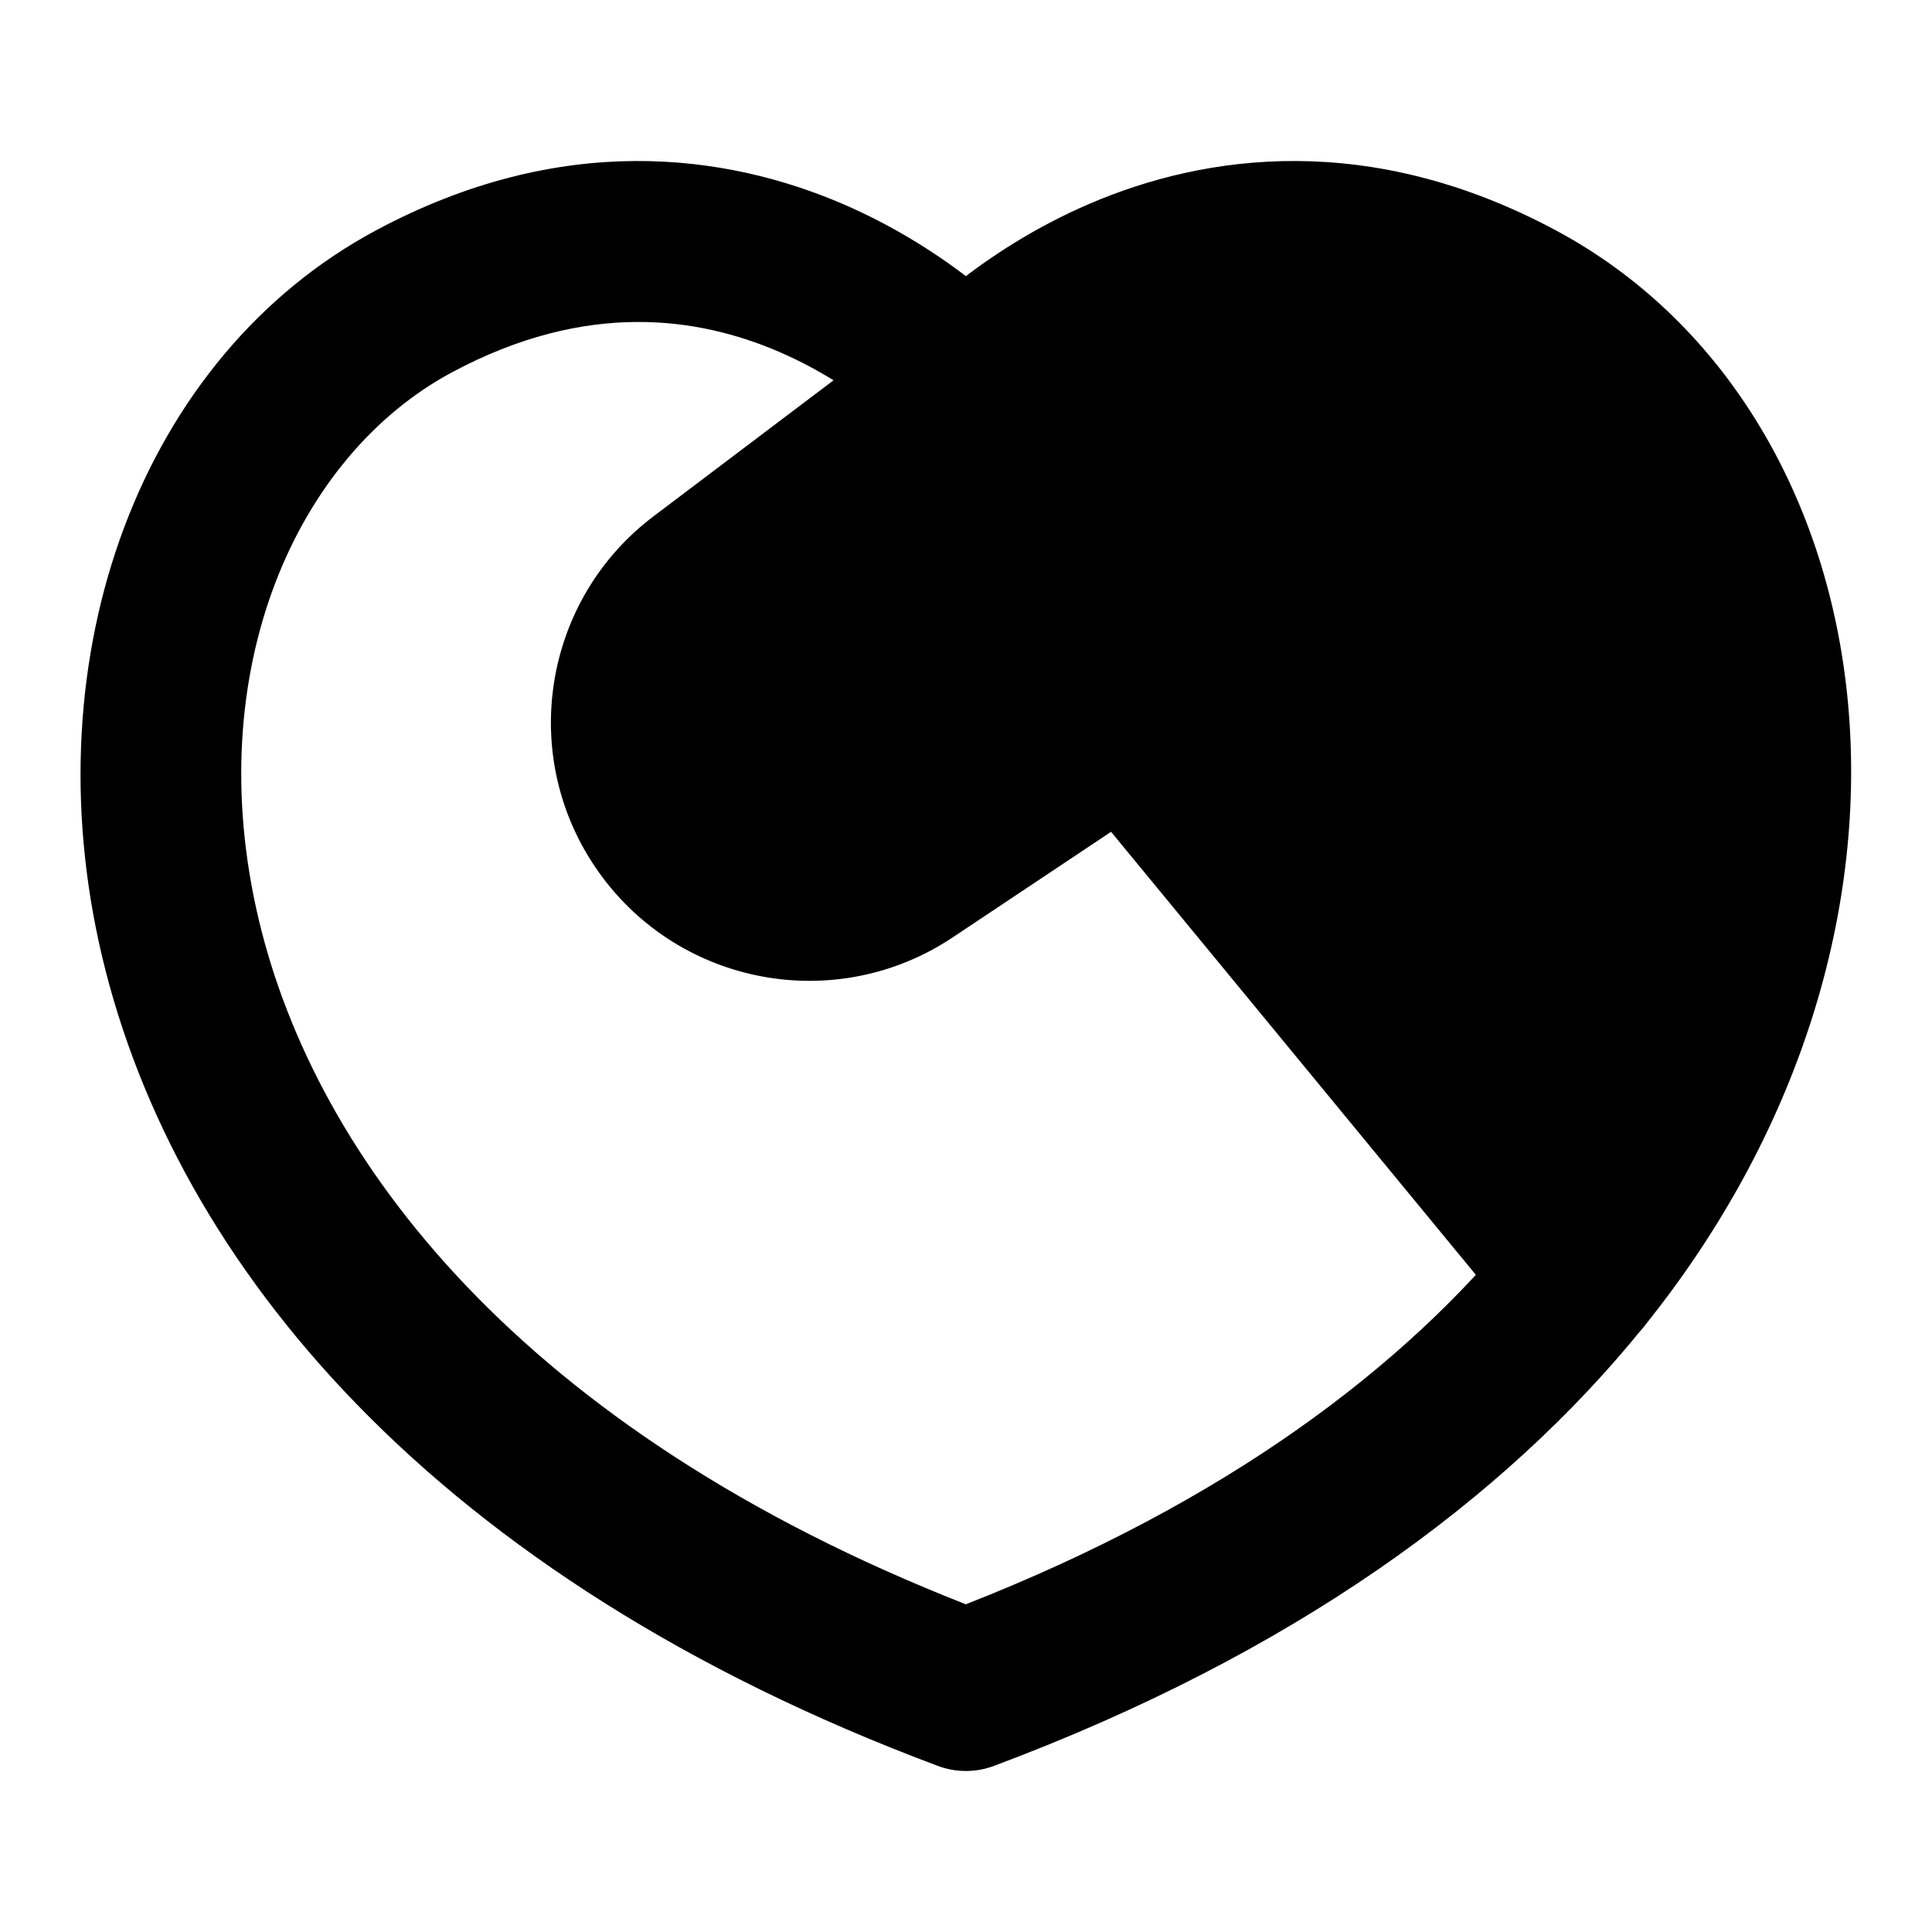 <svg width="24" height="24" viewBox="0 0 24 24" xmlns="http://www.w3.org/2000/svg">
    <path d="M13.537 2.53C14.979 1.912 17.019 1.624 19.33 2.863C23.443 5.069 24.49 11.431 20.421 16.48C20.232 16.714 19.948 16.851 19.647 16.852C19.347 16.854 19.061 16.72 18.87 16.488L13.802 10.333L11.834 11.645C10.393 12.606 8.449 12.25 7.442 10.84C6.427 9.42 6.734 7.45 8.131 6.404L11.44 3.904C11.546 3.804 11.696 3.669 11.888 3.516C12.271 3.213 12.829 2.834 13.537 2.53Z"/>
    <path d="M12.739 4.087C13.11 4.496 13.08 5.129 12.671 5.5C12.263 5.87 11.633 5.841 11.261 5.436C11.261 5.435 11.26 5.434 11.26 5.434L10.867 5.084C10.587 4.862 10.18 4.586 9.672 4.368C8.684 3.944 7.294 3.724 5.613 4.626C3.683 5.661 2.481 8.334 3.214 11.423C3.92 14.394 6.461 17.758 11.998 19.929C15.234 18.66 17.446 16.982 18.863 15.225C19.209 14.795 19.839 14.727 20.269 15.073C20.699 15.42 20.767 16.05 20.42 16.48C18.691 18.624 16.053 20.55 12.349 21.936C12.123 22.021 11.874 22.021 11.648 21.936C5.389 19.593 2.176 15.705 1.269 11.885C0.375 8.122 1.764 4.421 4.668 2.863C6.979 1.624 9.018 1.912 10.461 2.53C11.168 2.834 11.727 3.213 12.109 3.516C12.302 3.669 12.452 3.804 12.557 3.904C12.61 3.955 12.708 4.056 12.739 4.087Z"/>
</svg>
